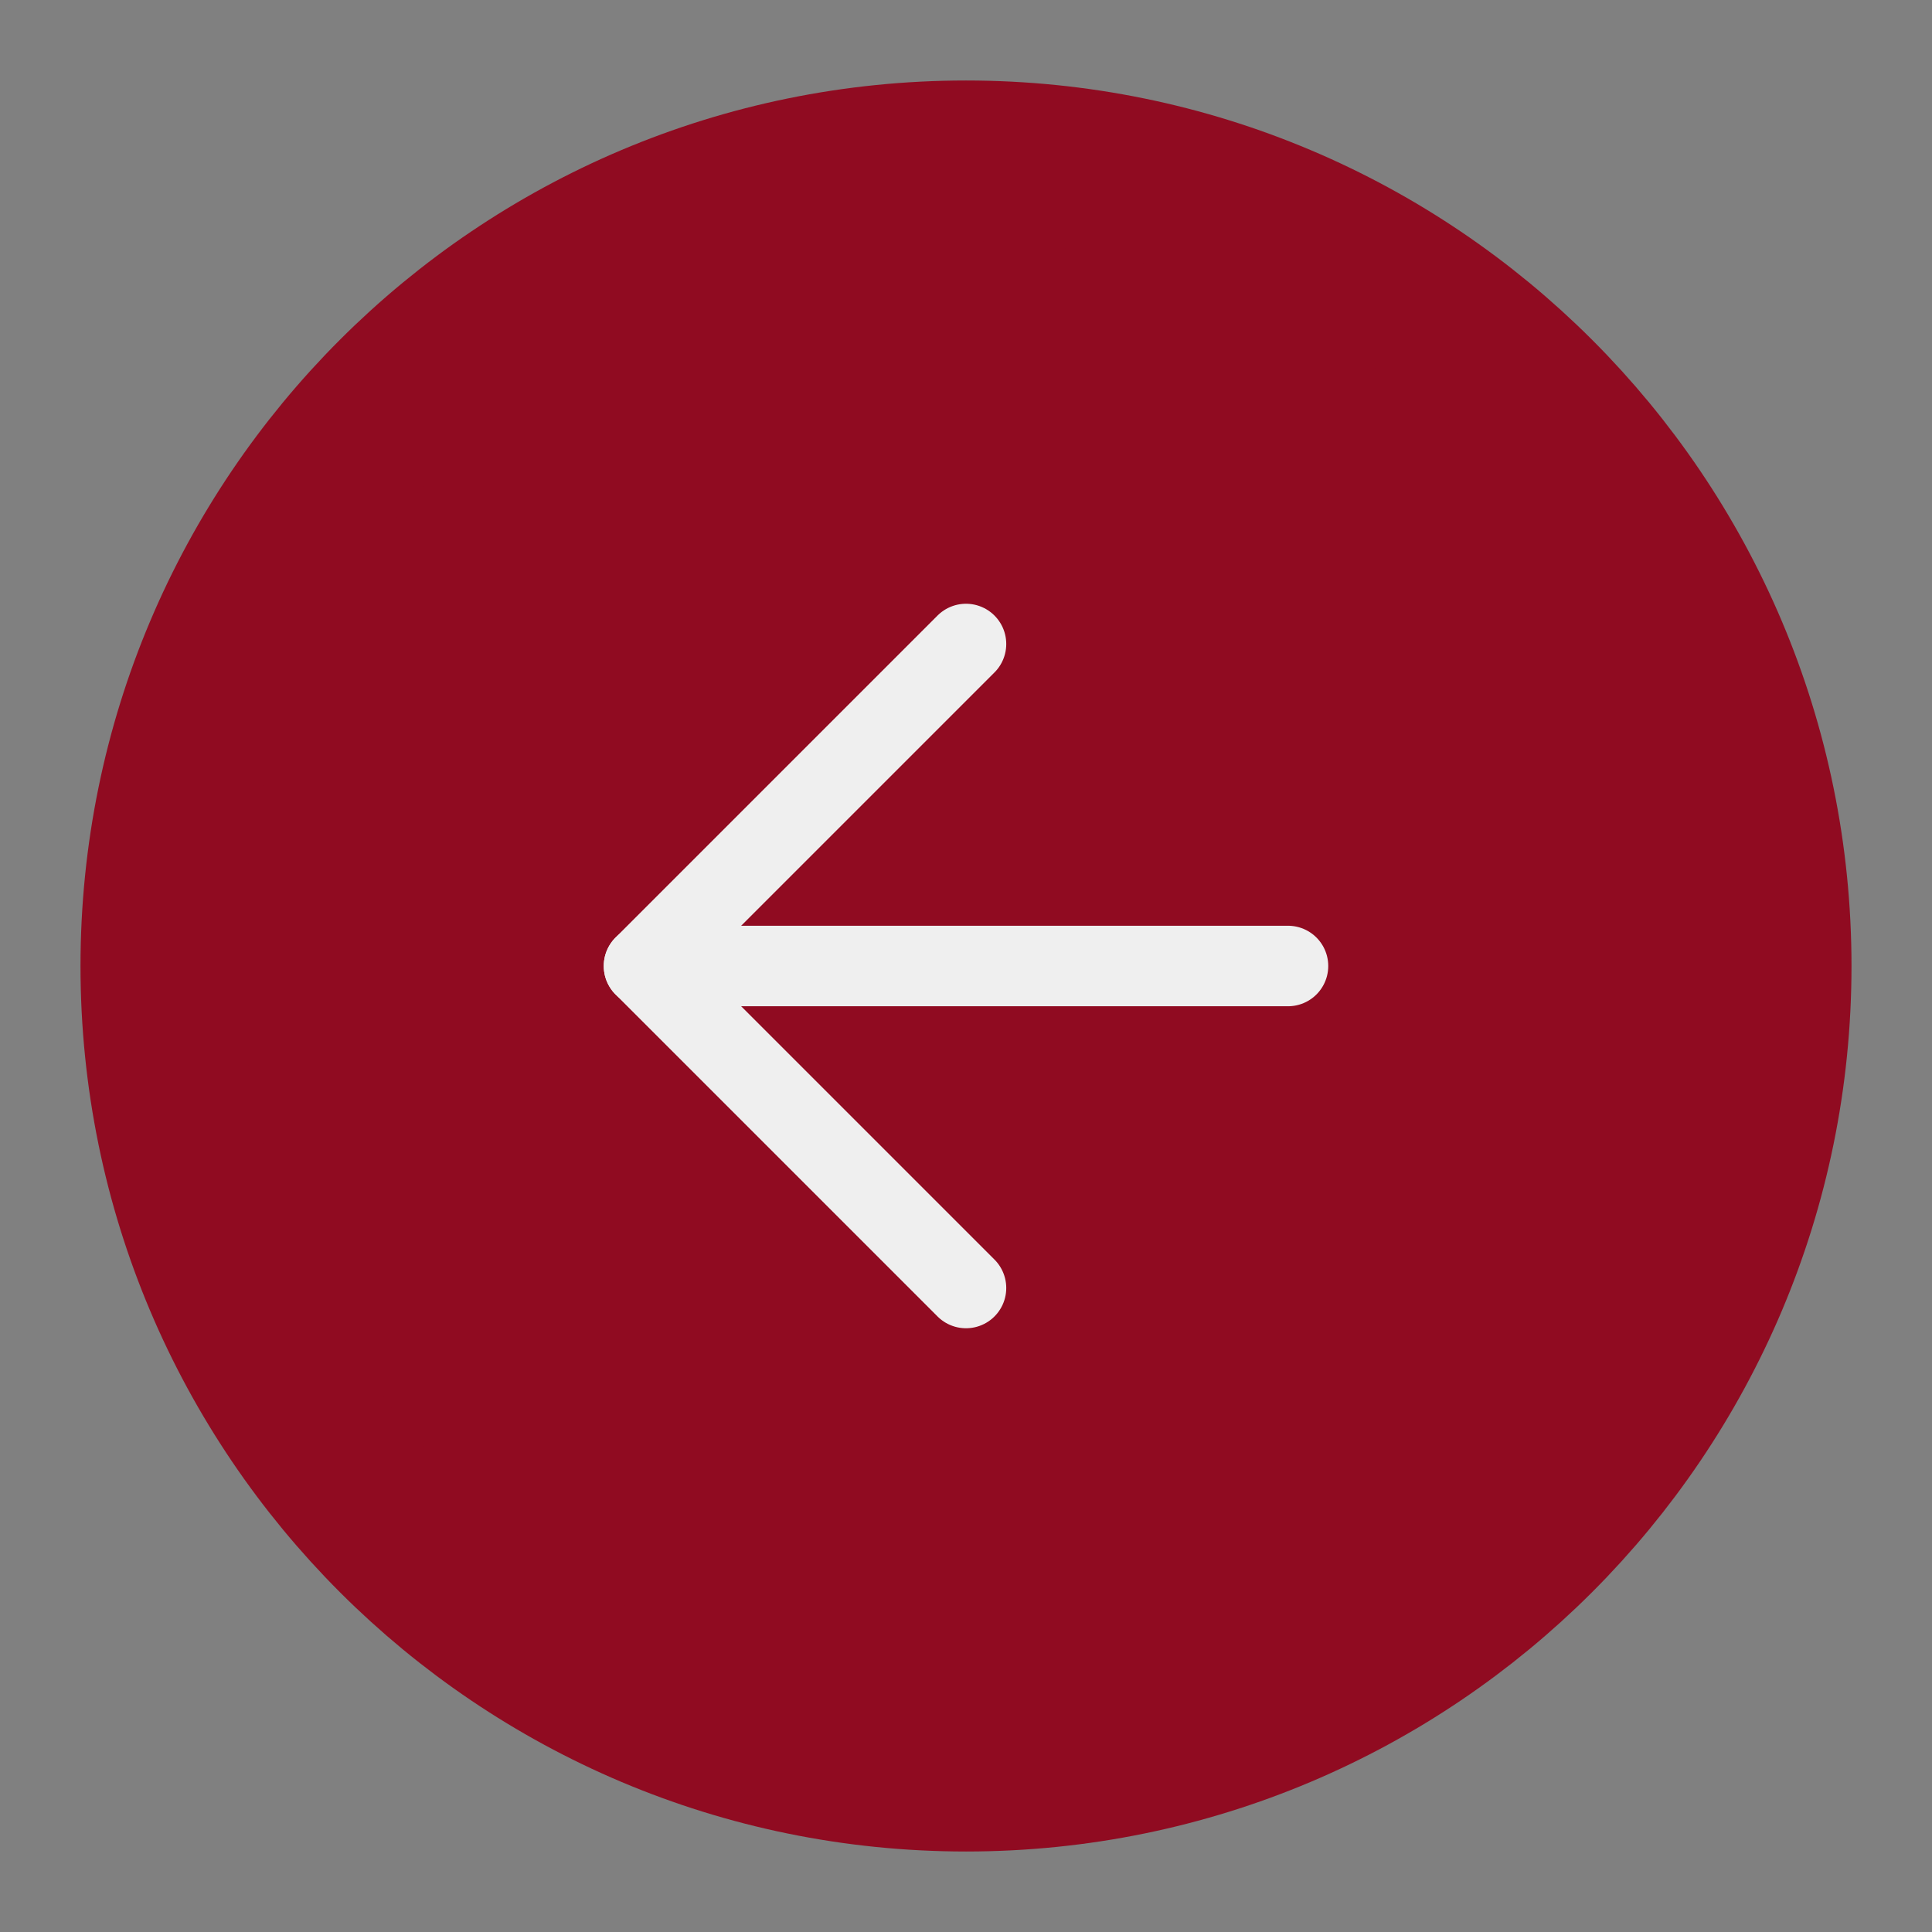 <svg width="24" height="24" viewBox="0 0 24 24" fill="none" xmlns="http://www.w3.org/2000/svg">
<rect x="0" y="0" width="24" height="24" fill="#808080" stroke="none"/>
<path d="M12 22C17.523 22 22 17.523 22 12C22 6.477 17.523 2 12 2C6.477 2 2 6.477 2 12C2 17.523 6.477 22 12 22Z" fill="#900B21" stroke="#900B21" stroke-width="2" stroke-linecap="round" stroke-linejoin="round"/>
<path d="M12 8L8 12L12 16" stroke="#EFEFEF" stroke-linecap="round" stroke-linejoin="round"/>
<path d="M16 12H8" stroke="#EFEFEF" stroke-linecap="round" stroke-linejoin="round"/>
</svg>
